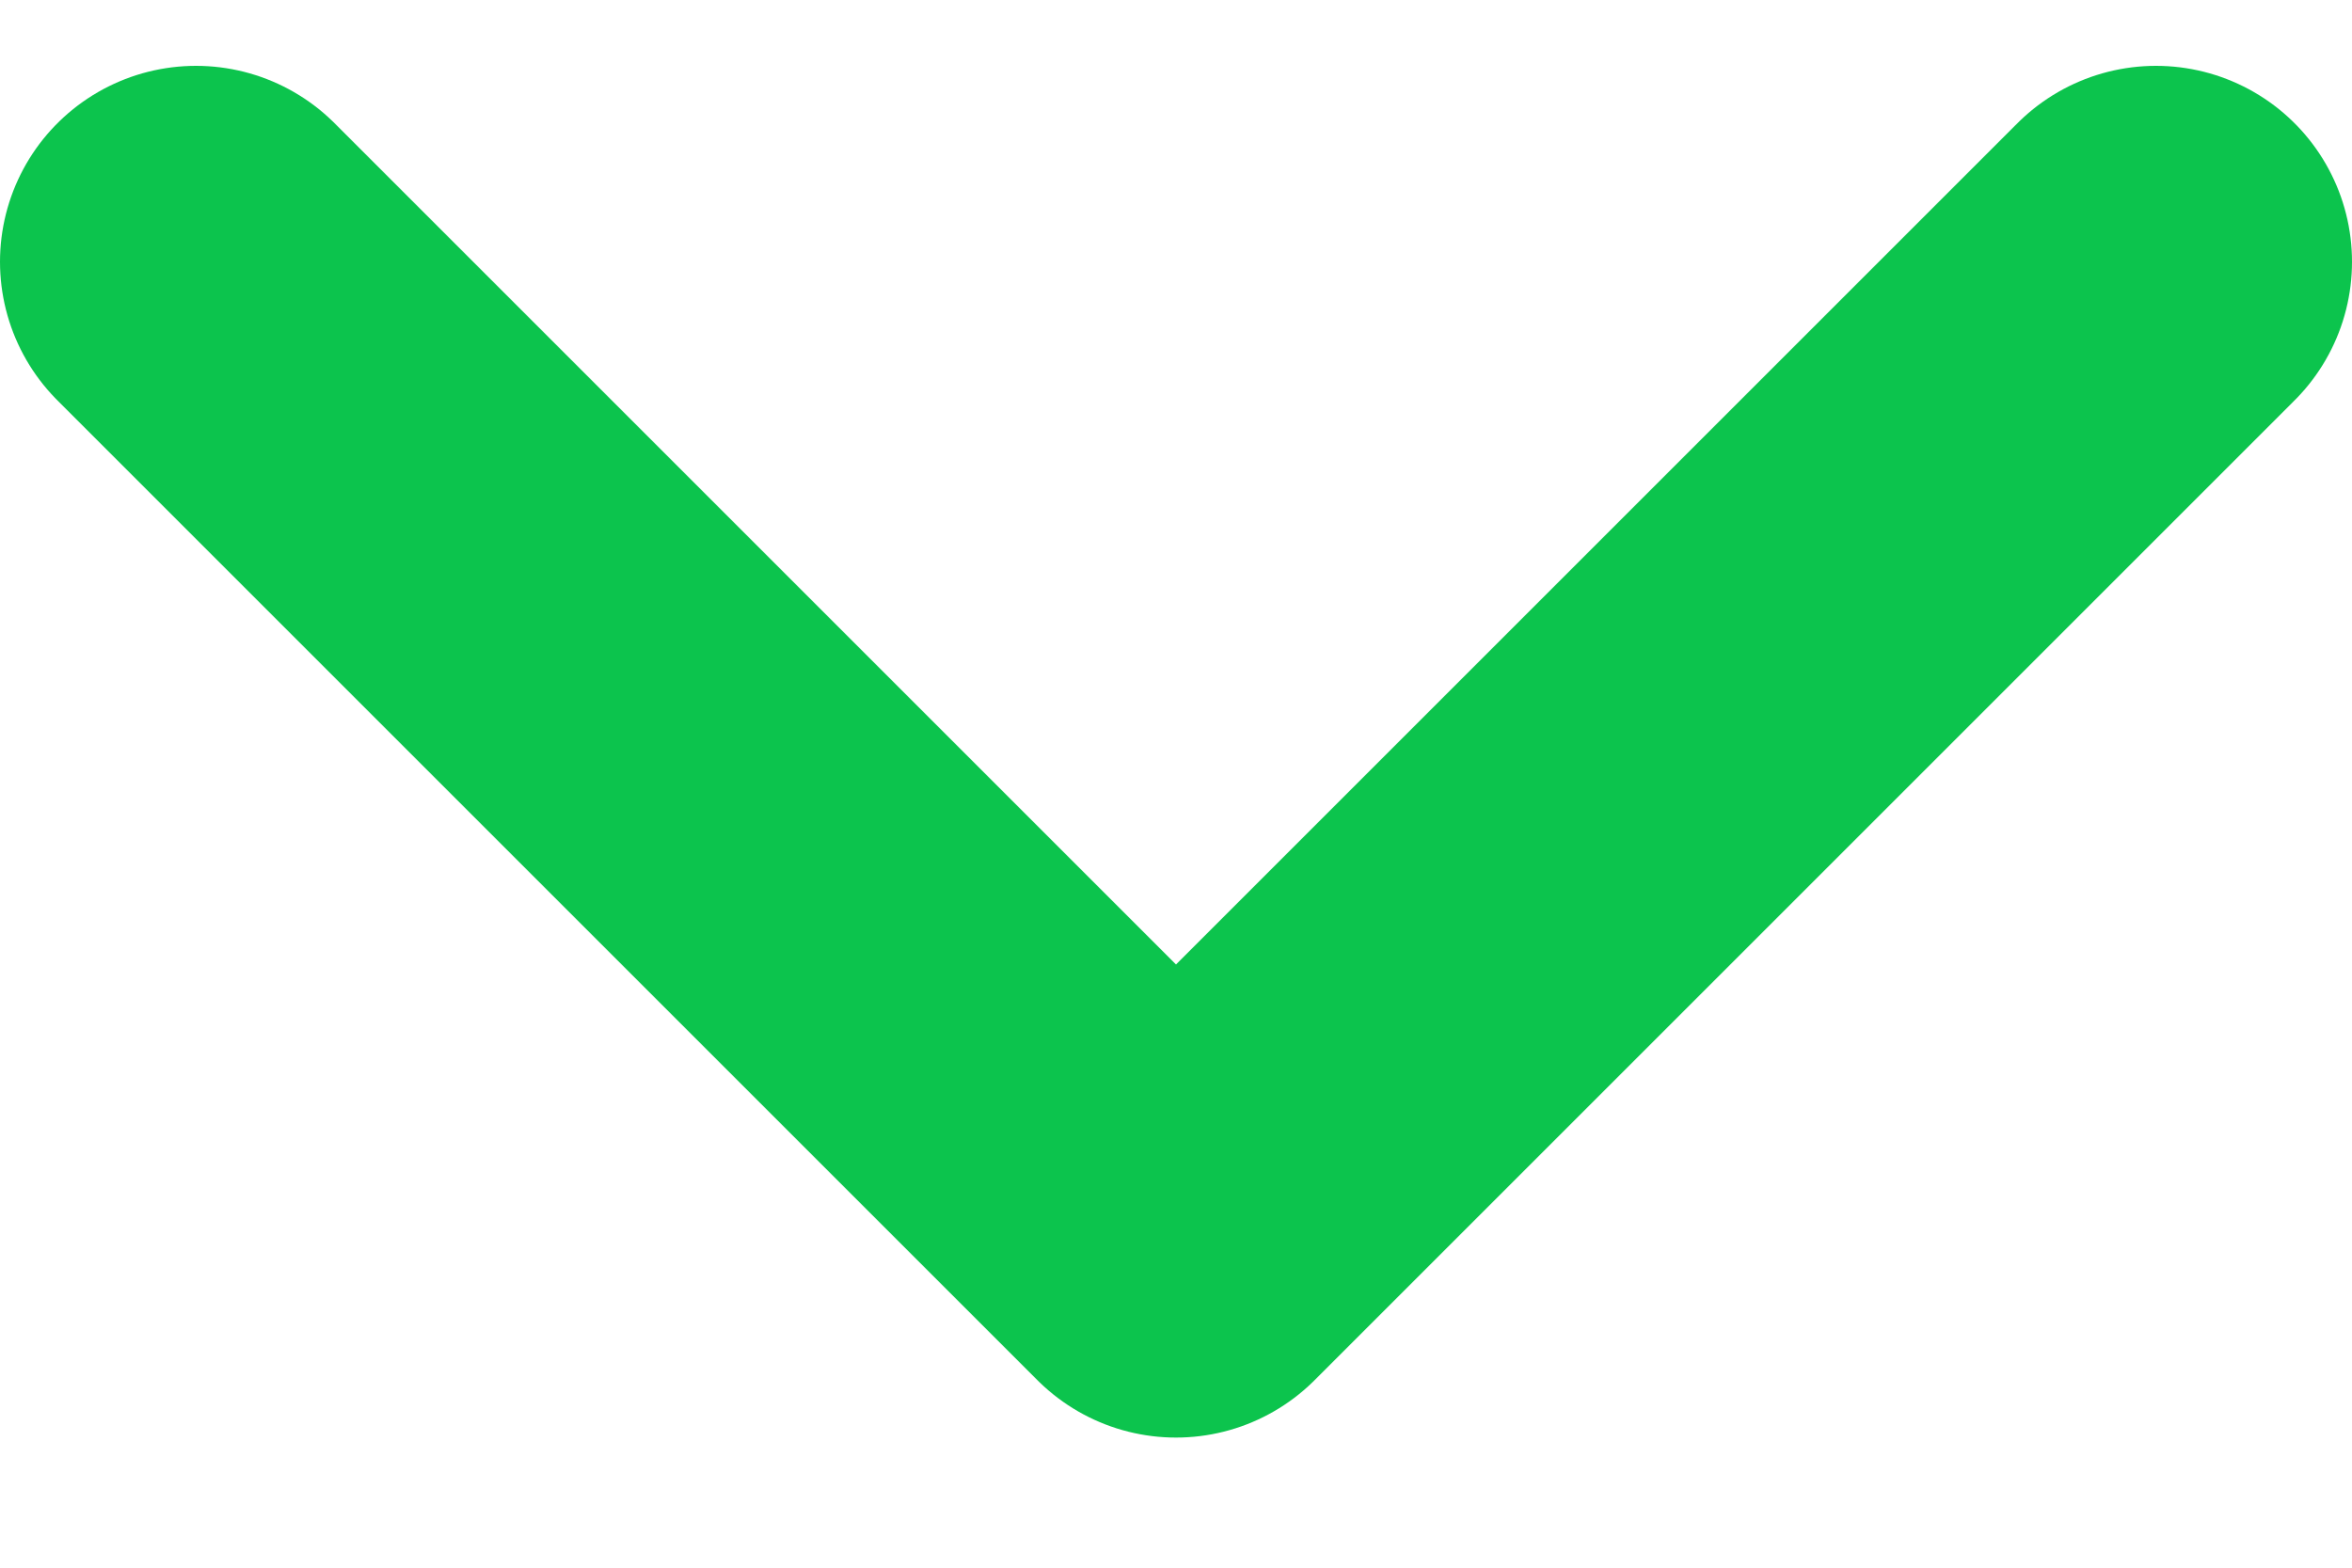 <svg width="12" height="8" viewBox="0 0 12 8" fill="none" xmlns="http://www.w3.org/2000/svg">
<path d="M11 1.336L6 6.336L1 1.336" stroke="#0CC44D" stroke-width="2" stroke-linecap="round" stroke-linejoin="round"/>
</svg>
